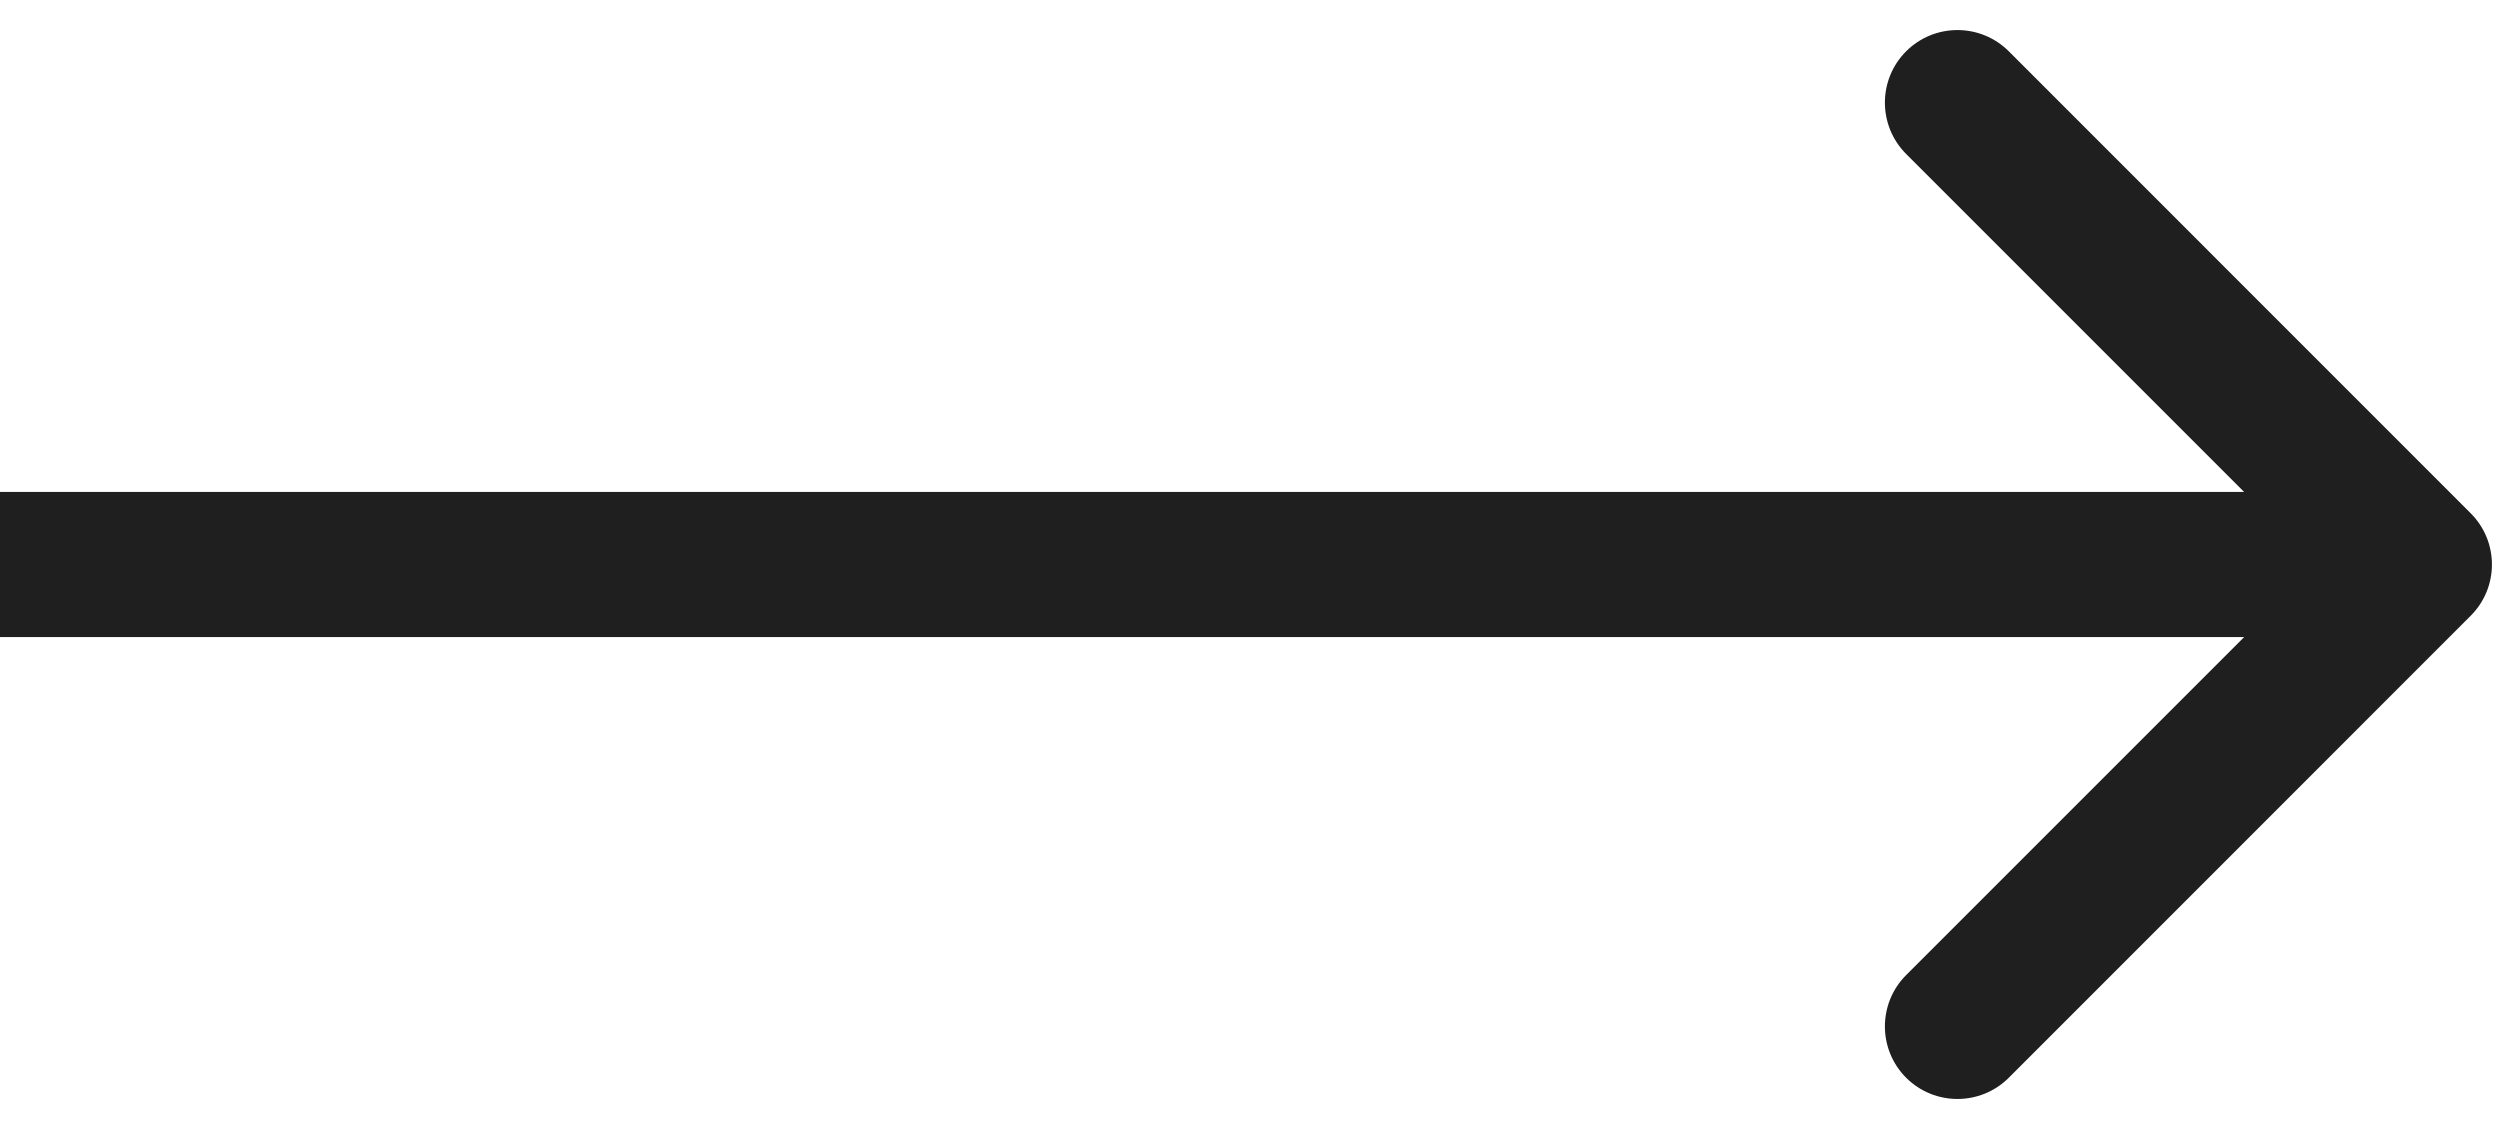 <svg width="31" height="14" viewBox="0 0 31 14" fill="none" xmlns="http://www.w3.org/2000/svg">
<path d="M30.636 7.636C30.988 7.285 30.988 6.715 30.636 6.364L24.909 0.636C24.557 0.285 23.988 0.285 23.636 0.636C23.285 0.988 23.285 1.557 23.636 1.909L28.727 7L23.636 12.091C23.285 12.443 23.285 13.012 23.636 13.364C23.988 13.715 24.557 13.715 24.909 13.364L30.636 7.636ZM0 7.9H30V6.1H0V7.9Z" fill="#1F1F1F"/>
</svg>
